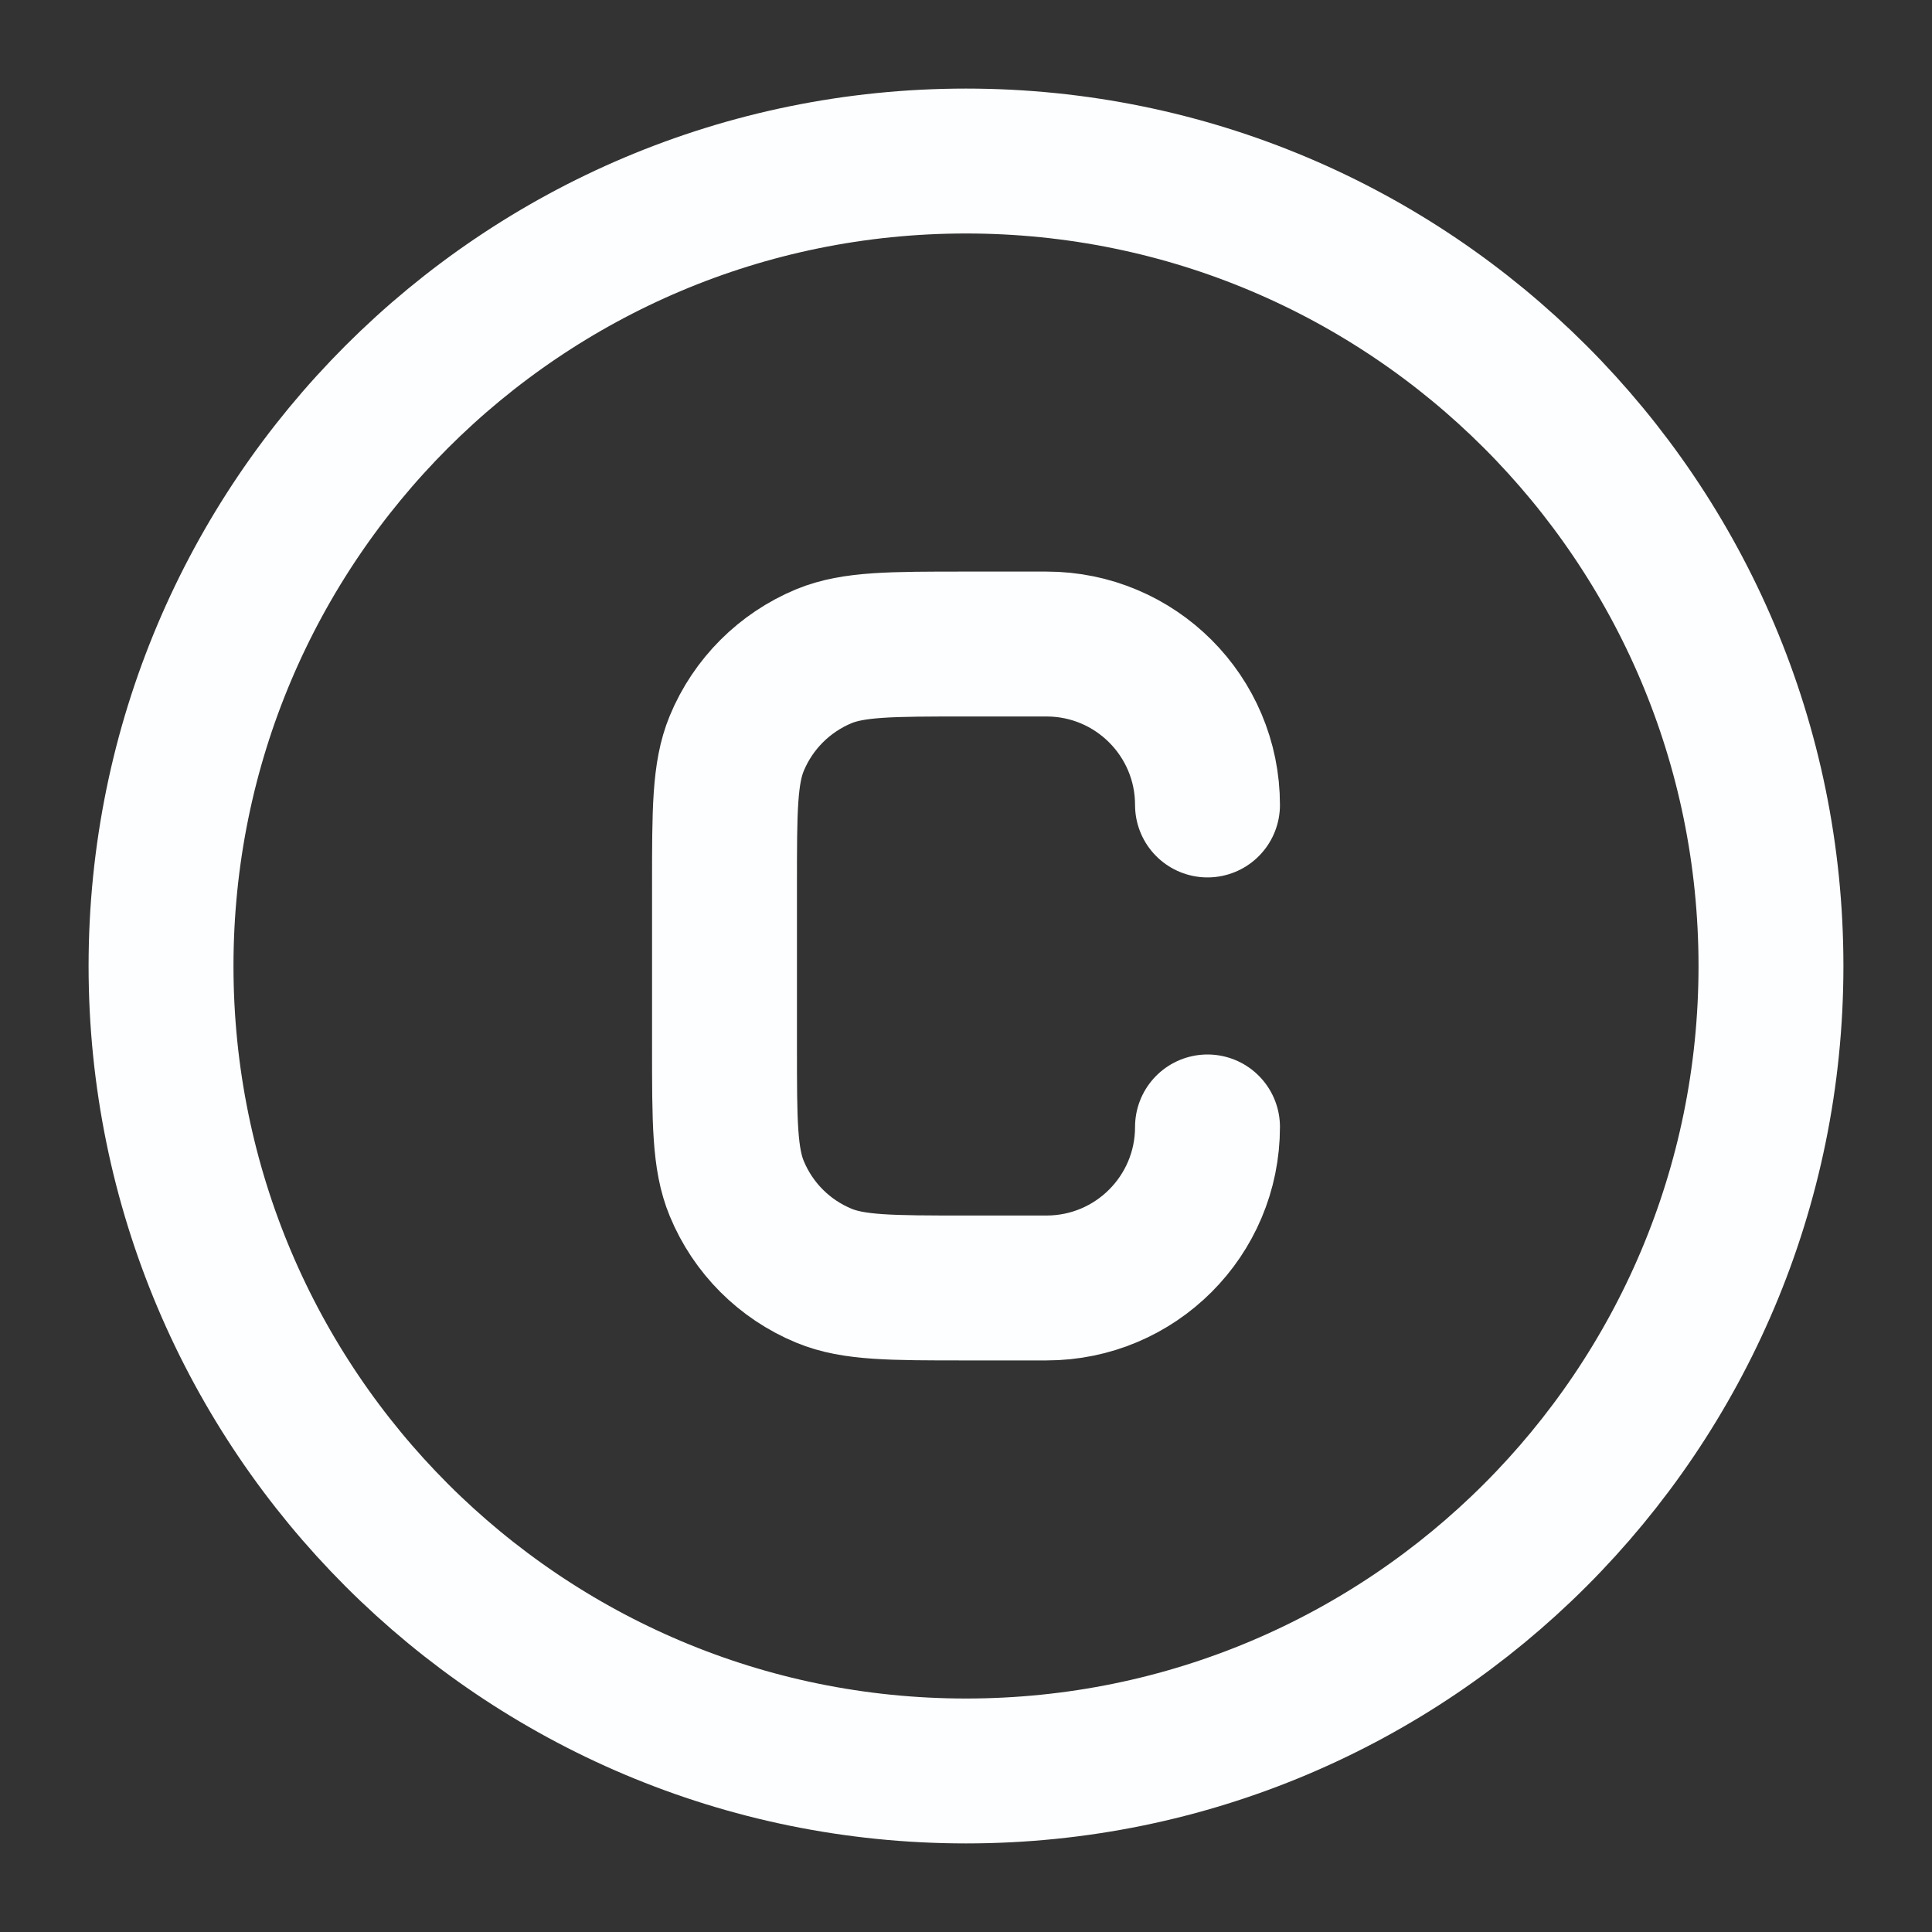 <svg width="20" height="20" viewBox="0 0 20 20" fill="none" xmlns="http://www.w3.org/2000/svg">
<rect x="0" y="0" width="20" height="20" fill="#333333" stroke="none"/>
<g clip-path="url(#clip0_364_460)">
<path d="M18.333 10C18.333 14.602 14.602 18.333 10 18.333C5.397 18.333 1.667 14.602 1.667 10C1.667 5.397 5.397 1.667 10 1.667C14.602 1.667 18.333 5.397 18.333 10Z" stroke="#FDFEFF" stroke-width="1.5"/>
<path d="M12.5 11.666C12.5 12.587 11.754 13.333 10.833 13.333H10C9.223 13.333 8.835 13.333 8.529 13.206C8.12 13.037 7.796 12.713 7.627 12.304C7.5 11.998 7.5 11.61 7.5 10.833V9.166C7.5 8.39 7.5 8.002 7.627 7.695C7.796 7.287 8.12 6.963 8.529 6.793C8.835 6.667 9.223 6.667 10 6.667H10.833C11.754 6.667 12.5 7.413 12.5 8.333" stroke="#FDFEFF" stroke-width="1.5" stroke-linecap="round"/>
</g>
<defs>
<clipPath id="clip0_364_460">
<rect width="20" height="20" fill="white"/>
</clipPath>
</defs>
</svg>
